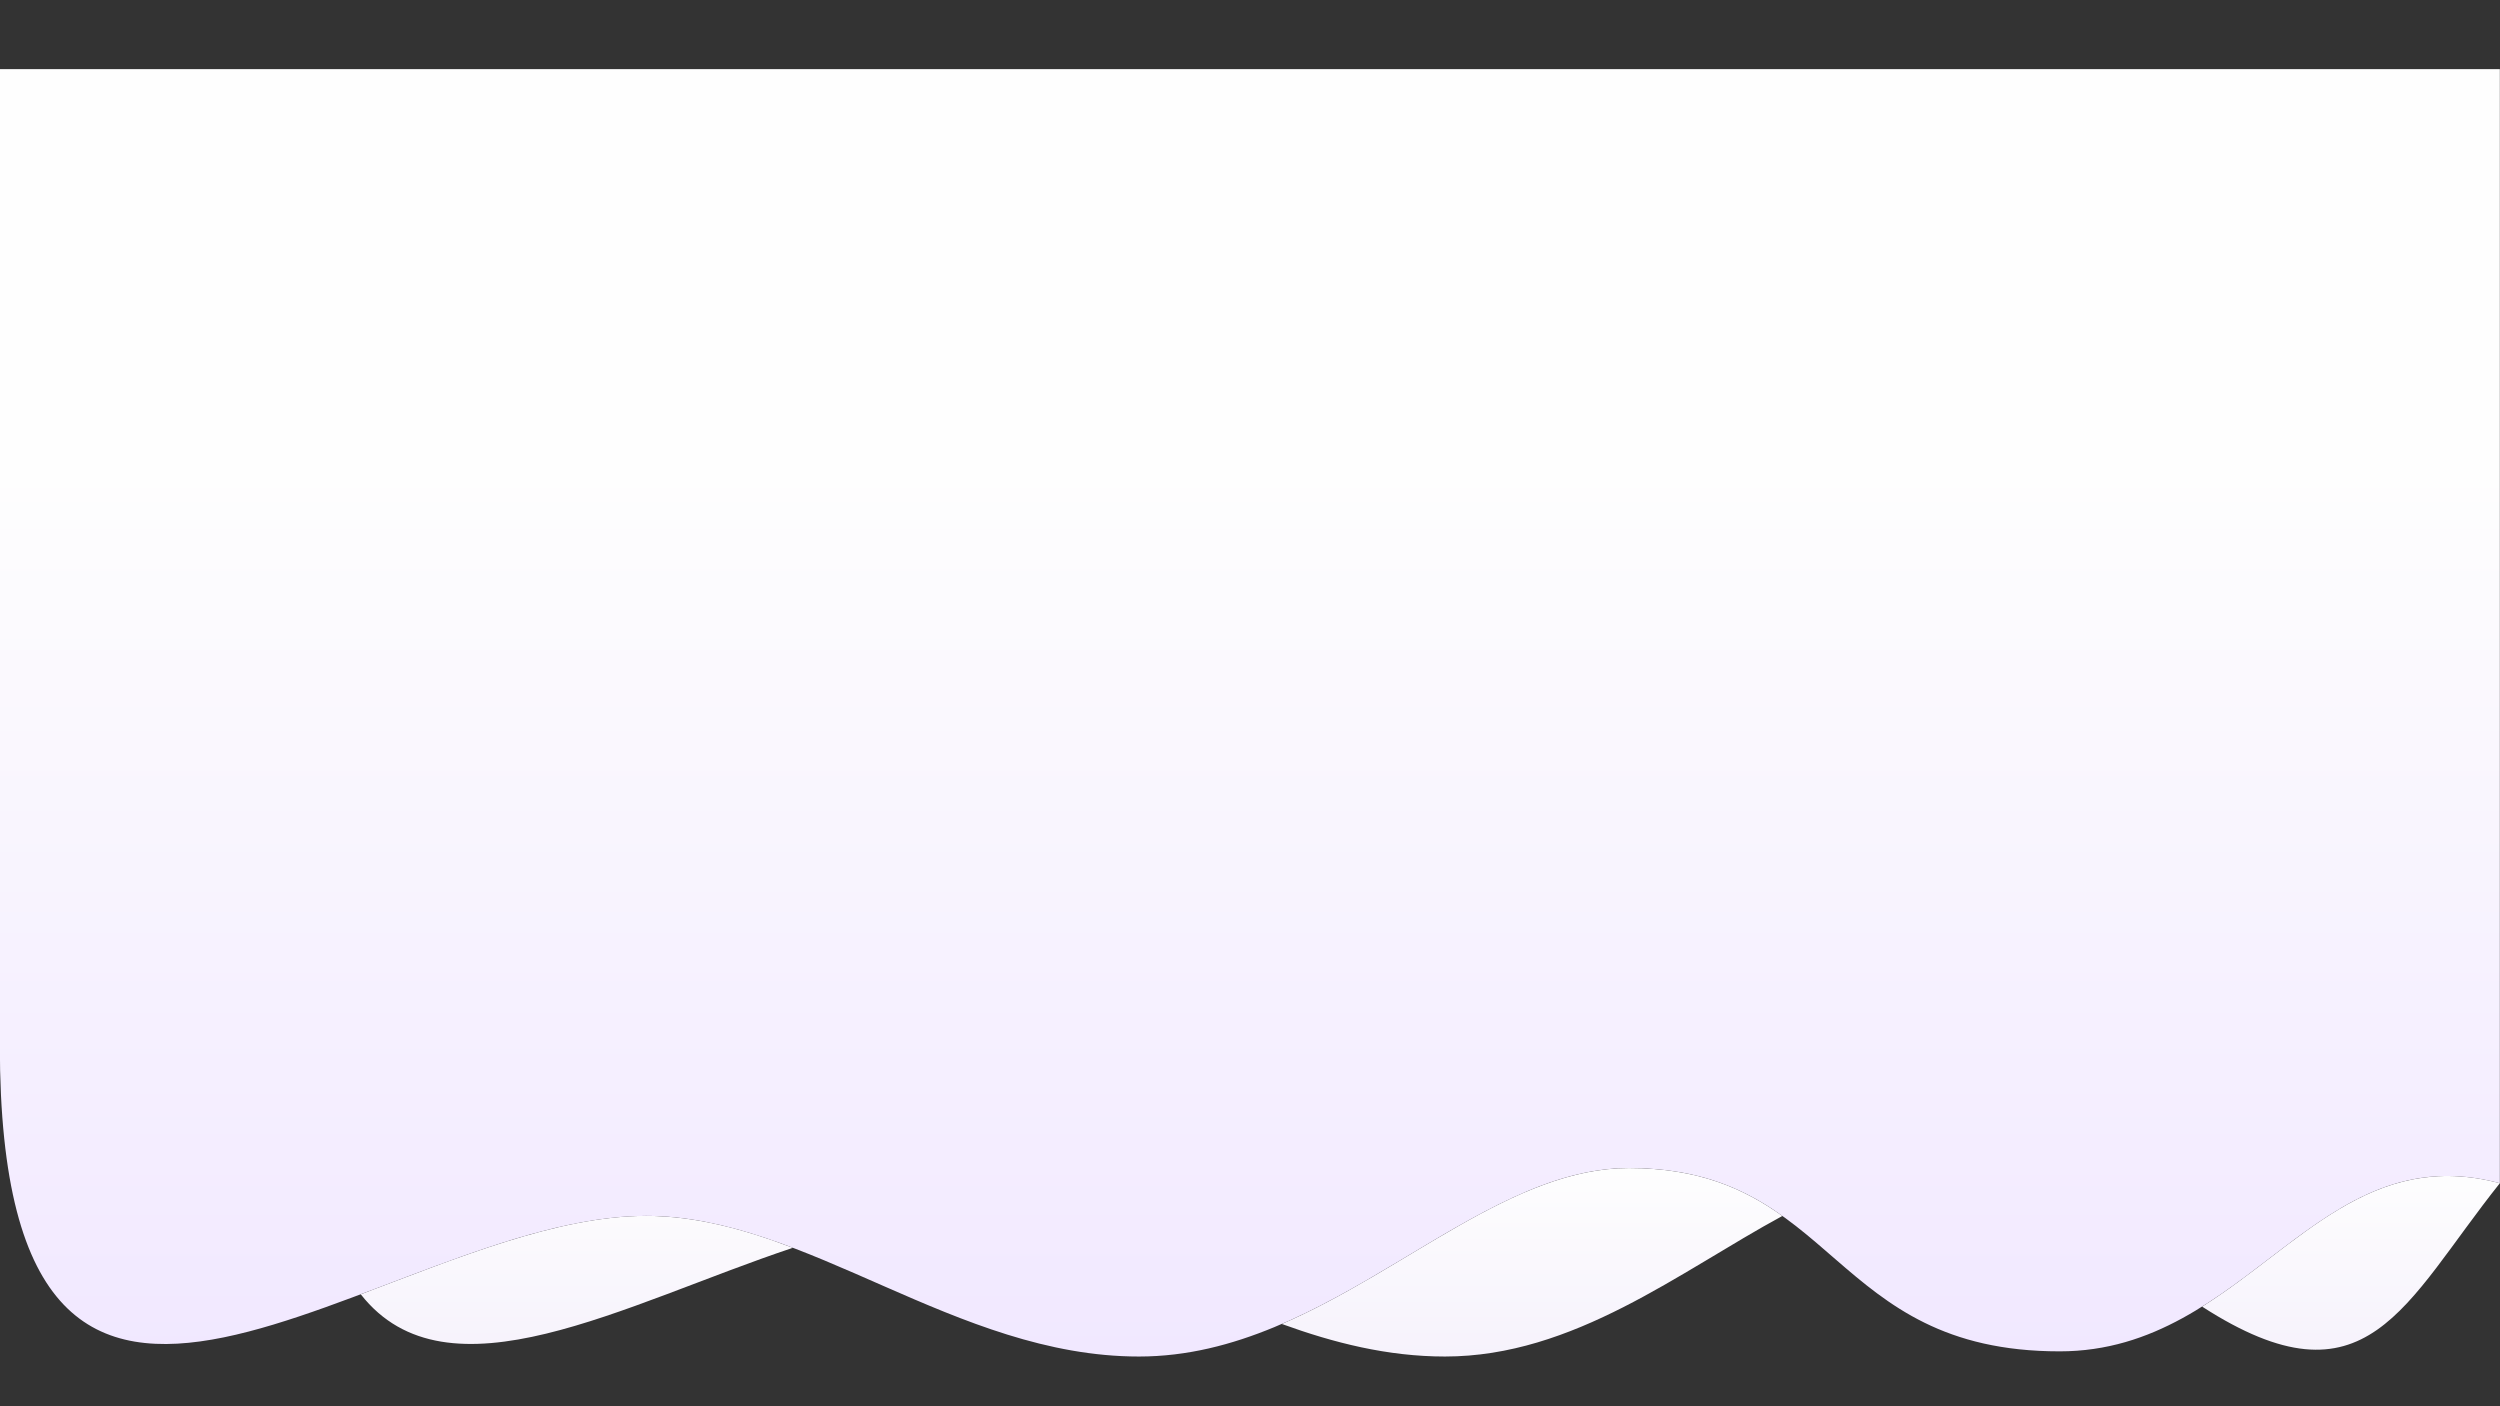 <?xml version="1.0" encoding="UTF-8"?>
<!DOCTYPE svg PUBLIC "-//W3C//DTD SVG 1.1//EN" "http://www.w3.org/Graphics/SVG/1.1/DTD/svg11.dtd">
<!-- Creator: CorelDRAW 2019 (64-Bit) -->
<svg xmlns="http://www.w3.org/2000/svg" xml:space="preserve" width="1920px" height="1080px" version="1.1" style="shape-rendering:geometricPrecision; text-rendering:geometricPrecision; image-rendering:optimizeQuality; fill-rule:evenodd; clip-rule:evenodd"
viewBox="0 0 19200 10800"
 xmlns:xlink="http://www.w3.org/1999/xlink">
 <rect x="0" y="0" width="19200" height="10800" fill="#333333" stroke="none"/>
 <defs>
  <style type="text/css">
   <![CDATA[
    .fil1 {fill:url(#id0)}
    .fil0 {fill:url(#id1)}
   ]]>
  </style>
  <linearGradient id="id0" gradientUnits="userSpaceOnUse" x1="9598.8" y1="10418.1" x2="9598.8" y2="530.9">
   <stop offset="0" style="stop-opacity:1; stop-color:#F1E8FF"/>
   <stop offset="0.69" style="stop-opacity:1; stop-color:#FEFEFE"/>
   <stop offset="1" style="stop-opacity:1; stop-color:#FEFEFE"/>
  </linearGradient>
  <linearGradient id="id1" gradientUnits="userSpaceOnUse" x1="10800" y1="10418.1" x2="10800" y2="8970.7">
   <stop offset="0" style="stop-opacity:1; stop-color:#F6F2FC"/>
   <stop offset="1" style="stop-opacity:1; stop-color:#FEFEFE"/>
  </linearGradient>
 </defs>
 <g id="Layer_x0020_1">
  <path class="fil0" d="M16912.1 10034.8c745.2,-466.4 1297,-1212.8 2286.7,-947.6 -735.1,920.5 -1016.9,1766 -2286.7,947.6zm-3223.3 -696.3c-791.3,428.9 -1603,1079.6 -2591.6,1079.6 -440.6,0 -854.5,-105.2 -1253,-250 958.2,-414.2 1777.9,-1197.4 2665.4,-1197.4 535.2,0 884.7,157.9 1179.2,367.8zm-7599.4 244.6c-1296.1,432.3 -2651.9,1207.2 -3319,356.9 735.7,-276.6 1513.3,-602 2190.4,-602 382.2,0 754.7,102.9 1128.6,245.1z"/>
  <path class="fil1" d="M-1.2 530.9c6400,0 12800,0 19200,0 0,3028.5 0,5527.8 0,8556.3 -1407.3,-377 -1929.1,1291.2 -3380.7,1291.2 -1767.9,0 -1710,-1407.7 -3308.5,-1407.7 -1206.5,0 -2287.6,1447.4 -3761.9,1447.4 -1411.5,0 -2548.4,-1080.1 -3786.9,-1080.1 -2029.5,0 -4962,2924.2 -4962,-1309.1 0,-3028.5 0,-4469.5 0,-7498z"/>
 </g>
</svg>
